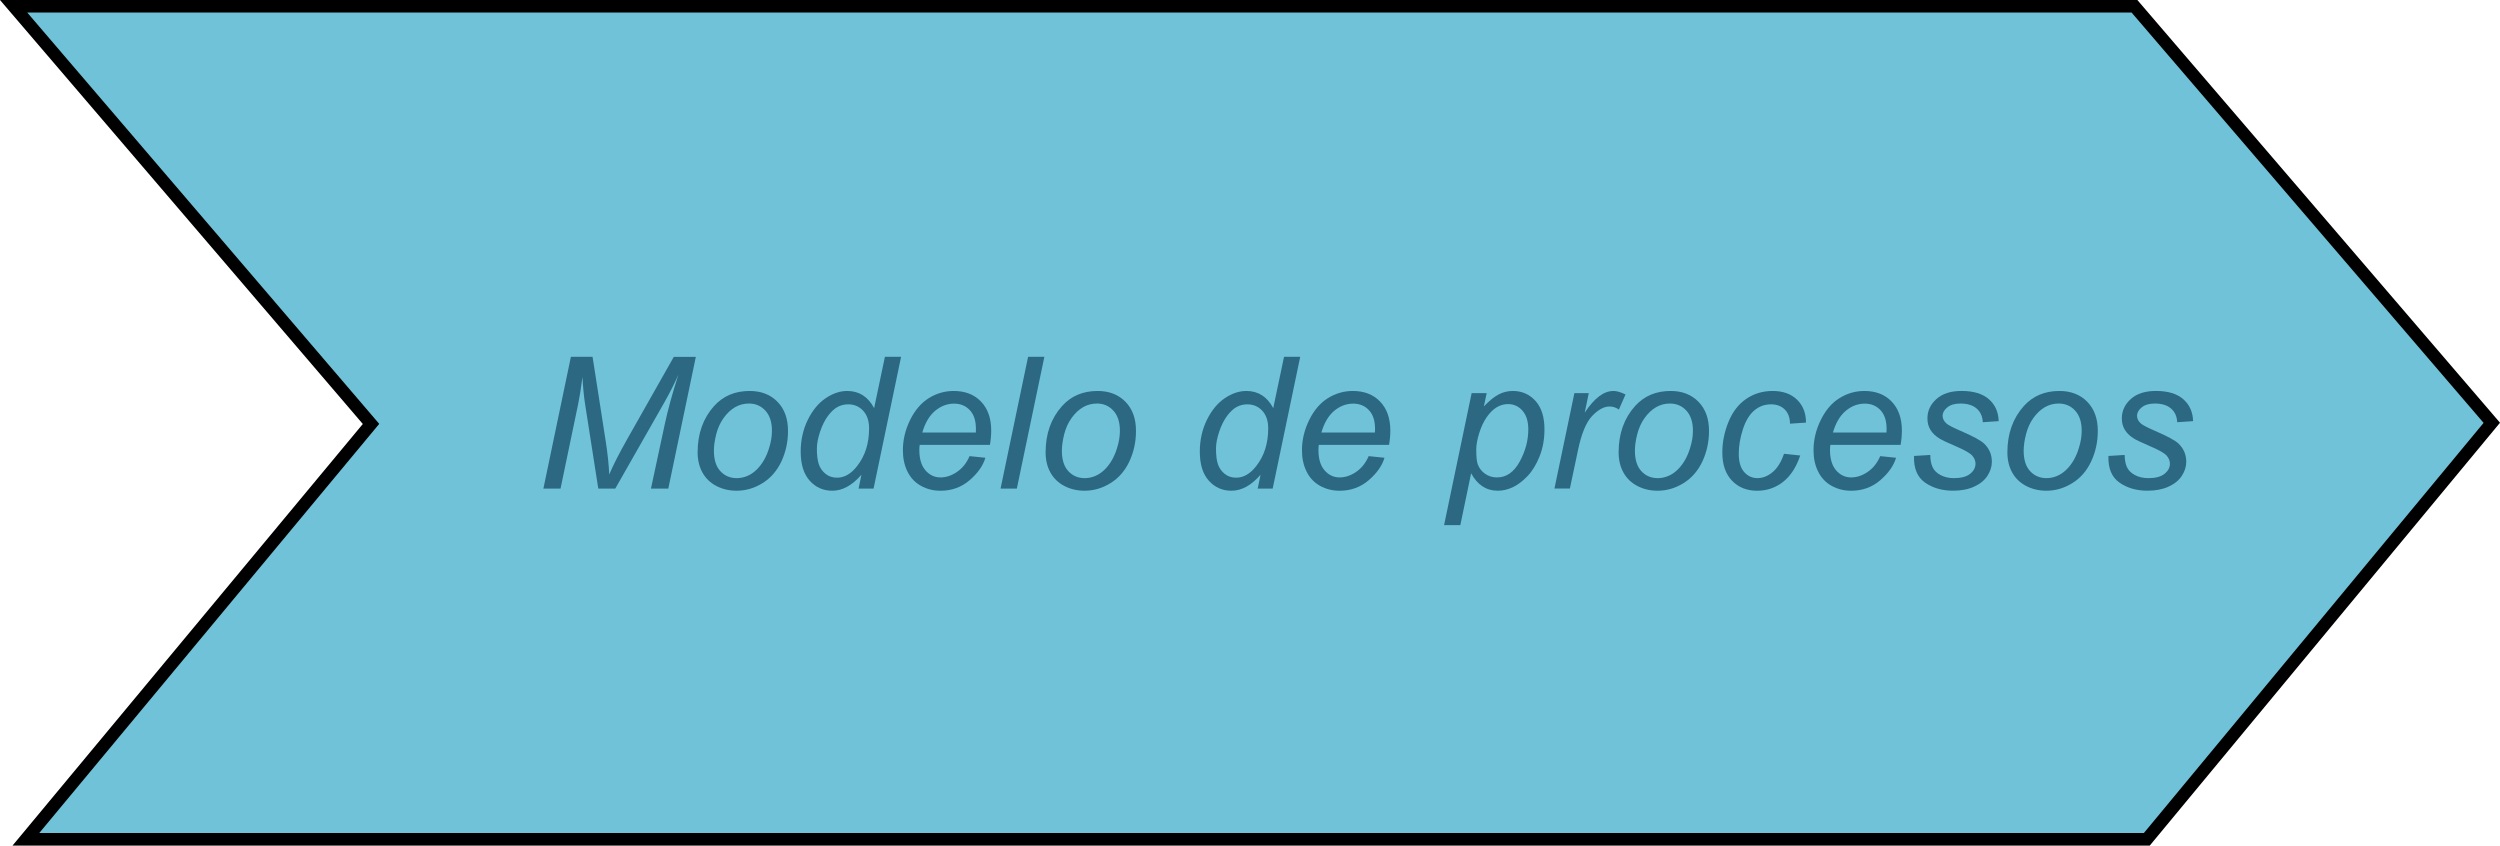 <?xml version="1.0" encoding="utf-8"?>
<!-- Generator: Adobe Illustrator 17.0.0, SVG Export Plug-In . SVG Version: 6.00 Build 0)  -->
<!DOCTYPE svg PUBLIC "-//W3C//DTD SVG 1.1//EN" "http://www.w3.org/Graphics/SVG/1.1/DTD/svg11.dtd">
<svg version="1.1" id="Capa_1" xmlns="http://www.w3.org/2000/svg" xmlns:xlink="http://www.w3.org/1999/xlink" x="0px" y="0px"
	 width="149.411px" height="50.535px" viewBox="0 0 149.411 50.535" style="enable-background:new 0 0 149.411 50.535;"
	 xml:space="preserve">
<polygon style="fill:#6FC2D8;stroke:#000000;stroke-width:0.75;stroke-miterlimit:10;" points="0.814,0.375 127.565,0.375 
	148.921,25.269 128.303,50.16 1.547,50.16 22.174,25.336 "/>
<g>
	<g>
		<path style="fill:#2C6882;" d="M32.476,29.199l1.643-7.874h1.295l0.795,5.103c0.104,0.67,0.172,1.313,0.203,1.928
			c0.219-0.529,0.584-1.247,1.096-2.153l2.762-4.877h1.316l-1.645,7.874h-1.037l0.822-3.83c0.189-0.884,0.463-1.876,0.816-2.975
			c-0.225,0.512-0.504,1.063-0.838,1.654l-2.932,5.15h-1.016l-0.789-5.049c-0.072-0.462-0.125-1.001-0.156-1.617
			c-0.09,0.691-0.178,1.239-0.264,1.645l-1.047,5.021H32.476z"/>
		<path style="fill:#2C6882;" d="M41.693,27.035c0-1.114,0.328-2.036,0.982-2.767c0.541-0.602,1.25-0.902,2.127-0.902
			c0.688,0,1.242,0.215,1.662,0.645c0.422,0.43,0.631,1.01,0.631,1.74c0,0.655-0.133,1.265-0.396,1.829
			c-0.266,0.563-0.643,0.996-1.131,1.297s-1.004,0.451-1.545,0.451c-0.443,0-0.848-0.095-1.211-0.285
			c-0.363-0.189-0.641-0.458-0.832-0.805C41.789,27.891,41.693,27.489,41.693,27.035z M42.666,26.937
			c0,0.537,0.129,0.945,0.387,1.223s0.584,0.416,0.982,0.416c0.207,0,0.414-0.042,0.617-0.126c0.205-0.084,0.395-0.212,0.57-0.384
			c0.174-0.172,0.324-0.368,0.447-0.589c0.123-0.22,0.223-0.457,0.299-0.712c0.111-0.354,0.166-0.694,0.166-1.02
			c0-0.516-0.129-0.916-0.389-1.201c-0.26-0.284-0.588-0.427-0.98-0.427c-0.305,0-0.582,0.072-0.832,0.218
			c-0.252,0.145-0.479,0.357-0.68,0.637c-0.203,0.279-0.352,0.604-0.447,0.975C42.712,26.317,42.666,26.648,42.666,26.937z"/>
		<path style="fill:#2C6882;" d="M51.484,28.372c-0.555,0.638-1.135,0.956-1.74,0.956c-0.541,0-0.992-0.199-1.352-0.599
			s-0.539-0.979-0.539-1.737c0-0.695,0.143-1.33,0.426-1.904c0.285-0.575,0.643-1.006,1.07-1.292s0.855-0.43,1.285-0.43
			c0.709,0,1.244,0.342,1.607,1.026l0.645-3.067h0.967l-1.645,7.874h-0.896L51.484,28.372z M48.82,26.809
			c0,0.398,0.039,0.711,0.117,0.94c0.08,0.229,0.213,0.42,0.404,0.572c0.189,0.152,0.416,0.228,0.682,0.228
			c0.439,0,0.84-0.229,1.197-0.688c0.48-0.608,0.721-1.36,0.721-2.256c0-0.451-0.119-0.804-0.355-1.058s-0.533-0.382-0.891-0.382
			c-0.234,0-0.445,0.053-0.637,0.156s-0.383,0.28-0.57,0.529s-0.346,0.564-0.475,0.947C48.884,26.183,48.82,26.52,48.82,26.809z"/>
		<path style="fill:#2C6882;" d="M57.945,27.26l0.945,0.098c-0.135,0.469-0.447,0.914-0.938,1.337
			c-0.488,0.423-1.07,0.634-1.748,0.634c-0.422,0-0.811-0.098-1.162-0.293c-0.354-0.195-0.621-0.479-0.807-0.852
			c-0.184-0.372-0.275-0.796-0.275-1.272c0-0.623,0.145-1.228,0.432-1.813c0.289-0.586,0.662-1.021,1.119-1.306
			c0.459-0.284,0.955-0.427,1.488-0.427c0.682,0,1.225,0.211,1.631,0.634s0.609,0.999,0.609,1.729c0,0.279-0.025,0.565-0.076,0.859
			h-4.199c-0.014,0.111-0.021,0.211-0.021,0.301c0,0.533,0.123,0.94,0.367,1.222c0.246,0.281,0.545,0.422,0.9,0.422
			c0.332,0,0.66-0.109,0.982-0.328C57.515,27.987,57.767,27.672,57.945,27.26z M55.121,25.848h3.201
			c0.004-0.101,0.004-0.172,0.004-0.215c0-0.487-0.121-0.86-0.365-1.12c-0.242-0.26-0.557-0.39-0.939-0.39
			c-0.414,0-0.793,0.144-1.135,0.43C55.544,24.84,55.289,25.271,55.121,25.848z"/>
		<path style="fill:#2C6882;" d="M59.798,29.199l1.645-7.874h0.973l-1.645,7.874H59.798z"/>
		<path style="fill:#2C6882;" d="M62.49,27.035c0-1.114,0.328-2.036,0.982-2.767c0.541-0.602,1.25-0.902,2.127-0.902
			c0.688,0,1.242,0.215,1.662,0.645c0.422,0.43,0.631,1.01,0.631,1.74c0,0.655-0.133,1.265-0.396,1.829
			c-0.266,0.563-0.643,0.996-1.131,1.297s-1.004,0.451-1.545,0.451c-0.443,0-0.848-0.095-1.211-0.285
			c-0.363-0.189-0.641-0.458-0.832-0.805C62.585,27.891,62.49,27.489,62.49,27.035z M63.462,26.937c0,0.537,0.129,0.945,0.387,1.223
			s0.584,0.416,0.982,0.416c0.207,0,0.414-0.042,0.617-0.126c0.205-0.084,0.395-0.212,0.57-0.384
			c0.174-0.172,0.324-0.368,0.447-0.589c0.123-0.22,0.223-0.457,0.299-0.712c0.111-0.354,0.166-0.694,0.166-1.02
			c0-0.516-0.129-0.916-0.389-1.201c-0.26-0.284-0.588-0.427-0.98-0.427c-0.305,0-0.582,0.072-0.832,0.218
			c-0.252,0.145-0.479,0.357-0.68,0.637c-0.203,0.279-0.352,0.604-0.447,0.975C63.509,26.317,63.462,26.648,63.462,26.937z"/>
		<path style="fill:#2C6882;" d="M75.337,28.372c-0.555,0.638-1.135,0.956-1.74,0.956c-0.541,0-0.992-0.199-1.352-0.599
			s-0.539-0.979-0.539-1.737c0-0.695,0.143-1.33,0.426-1.904c0.285-0.575,0.643-1.006,1.07-1.292s0.855-0.43,1.285-0.43
			c0.709,0,1.244,0.342,1.607,1.026l0.645-3.067h0.967l-1.645,7.874h-0.896L75.337,28.372z M72.673,26.809
			c0,0.398,0.039,0.711,0.117,0.94c0.08,0.229,0.213,0.42,0.404,0.572c0.189,0.152,0.416,0.228,0.682,0.228
			c0.439,0,0.84-0.229,1.197-0.688c0.48-0.608,0.721-1.36,0.721-2.256c0-0.451-0.119-0.804-0.355-1.058s-0.533-0.382-0.891-0.382
			c-0.234,0-0.445,0.053-0.637,0.156s-0.383,0.28-0.57,0.529s-0.346,0.564-0.475,0.947C72.738,26.183,72.673,26.52,72.673,26.809z"
			/>
		<path style="fill:#2C6882;" d="M81.798,27.26l0.945,0.098c-0.137,0.469-0.449,0.914-0.938,1.337s-1.072,0.634-1.748,0.634
			c-0.424,0-0.811-0.098-1.164-0.293c-0.352-0.195-0.621-0.479-0.805-0.852c-0.186-0.372-0.277-0.796-0.277-1.272
			c0-0.623,0.145-1.228,0.434-1.813c0.287-0.586,0.66-1.021,1.119-1.306c0.459-0.284,0.955-0.427,1.488-0.427
			c0.68,0,1.223,0.211,1.629,0.634s0.611,0.999,0.611,1.729c0,0.279-0.025,0.565-0.076,0.859h-4.199
			c-0.016,0.111-0.021,0.211-0.021,0.301c0,0.533,0.121,0.94,0.367,1.222c0.244,0.281,0.545,0.422,0.9,0.422
			c0.332,0,0.66-0.109,0.982-0.328C81.369,27.987,81.619,27.672,81.798,27.26z M78.972,25.848h3.201
			c0.004-0.101,0.006-0.172,0.006-0.215c0-0.487-0.121-0.86-0.365-1.12s-0.557-0.39-0.939-0.39c-0.416,0-0.795,0.144-1.137,0.43
			C79.396,24.84,79.14,25.271,78.972,25.848z"/>
		<path style="fill:#2C6882;" d="M86.304,31.385l1.648-7.89h0.898l-0.168,0.795c0.334-0.348,0.631-0.588,0.895-0.723
			c0.264-0.134,0.541-0.201,0.836-0.201c0.543,0,0.994,0.198,1.354,0.594c0.357,0.396,0.537,0.962,0.537,1.7
			c0,0.594-0.1,1.136-0.295,1.624c-0.197,0.489-0.439,0.882-0.727,1.179c-0.285,0.298-0.576,0.516-0.869,0.656
			c-0.295,0.139-0.596,0.209-0.902,0.209c-0.684,0-1.215-0.348-1.59-1.042l-0.645,3.099H86.304z M88.228,26.868
			c0,0.426,0.029,0.722,0.09,0.886c0.09,0.233,0.236,0.421,0.441,0.564c0.203,0.144,0.439,0.215,0.709,0.215
			c0.559,0,1.01-0.314,1.354-0.942c0.344-0.629,0.516-1.271,0.516-1.926c0-0.483-0.115-0.856-0.348-1.12
			c-0.23-0.263-0.518-0.395-0.861-0.395c-0.246,0-0.477,0.065-0.688,0.196s-0.408,0.325-0.588,0.585
			c-0.182,0.26-0.33,0.578-0.449,0.953C88.287,26.262,88.228,26.589,88.228,26.868z"/>
		<path style="fill:#2C6882;" d="M92.9,29.199l1.193-5.704h0.859L94.71,24.66c0.293-0.439,0.58-0.766,0.861-0.977
			c0.281-0.212,0.568-0.317,0.863-0.317c0.193,0,0.432,0.069,0.713,0.21l-0.396,0.902c-0.168-0.122-0.354-0.184-0.553-0.184
			c-0.34,0-0.689,0.19-1.049,0.57c-0.357,0.379-0.639,1.062-0.842,2.046l-0.484,2.288H92.9z"/>
		<path style="fill:#2C6882;" d="M96.736,27.035c0-1.114,0.328-2.036,0.982-2.767c0.541-0.602,1.25-0.902,2.127-0.902
			c0.688,0,1.242,0.215,1.662,0.645c0.422,0.43,0.631,1.01,0.631,1.74c0,0.655-0.133,1.265-0.396,1.829
			c-0.266,0.563-0.643,0.996-1.131,1.297s-1.004,0.451-1.545,0.451c-0.443,0-0.848-0.095-1.211-0.285
			c-0.363-0.189-0.641-0.458-0.832-0.805C96.832,27.891,96.736,27.489,96.736,27.035z M97.709,26.937
			c0,0.537,0.129,0.945,0.387,1.223s0.584,0.416,0.982,0.416c0.207,0,0.414-0.042,0.617-0.126c0.205-0.084,0.395-0.212,0.57-0.384
			c0.174-0.172,0.324-0.368,0.447-0.589c0.123-0.22,0.223-0.457,0.299-0.712c0.111-0.354,0.166-0.694,0.166-1.02
			c0-0.516-0.129-0.916-0.389-1.201c-0.26-0.284-0.588-0.427-0.98-0.427c-0.305,0-0.582,0.072-0.832,0.218
			c-0.252,0.145-0.479,0.357-0.68,0.637c-0.203,0.279-0.352,0.604-0.447,0.975C97.755,26.317,97.709,26.648,97.709,26.937z"/>
		<path style="fill:#2C6882;" d="M106.619,27.121l0.971,0.102c-0.242,0.713-0.59,1.241-1.039,1.587s-0.961,0.519-1.533,0.519
			c-0.619,0-1.121-0.2-1.506-0.602s-0.578-0.961-0.578-1.682c0-0.623,0.123-1.234,0.371-1.836c0.246-0.602,0.6-1.06,1.061-1.373
			c0.459-0.313,0.986-0.47,1.576-0.47c0.613,0,1.098,0.173,1.455,0.519c0.359,0.346,0.537,0.803,0.537,1.372l-0.955,0.064
			c-0.004-0.361-0.109-0.645-0.314-0.849c-0.207-0.204-0.477-0.307-0.814-0.307c-0.391,0-0.729,0.124-1.014,0.371
			c-0.287,0.247-0.512,0.622-0.676,1.125c-0.162,0.503-0.244,0.987-0.244,1.453c0,0.487,0.107,0.853,0.322,1.096
			s0.48,0.365,0.795,0.365c0.316,0,0.617-0.12,0.906-0.359C106.226,27.977,106.453,27.611,106.619,27.121z"/>
		<path style="fill:#2C6882;" d="M112.371,27.26l0.945,0.098c-0.137,0.469-0.449,0.914-0.938,1.337s-1.072,0.634-1.748,0.634
			c-0.424,0-0.811-0.098-1.164-0.293c-0.352-0.195-0.621-0.479-0.805-0.852c-0.186-0.372-0.277-0.796-0.277-1.272
			c0-0.623,0.145-1.228,0.434-1.813c0.287-0.586,0.66-1.021,1.119-1.306c0.459-0.284,0.955-0.427,1.488-0.427
			c0.68,0,1.223,0.211,1.629,0.634s0.611,0.999,0.611,1.729c0,0.279-0.025,0.565-0.076,0.859h-4.199
			c-0.016,0.111-0.021,0.211-0.021,0.301c0,0.533,0.121,0.94,0.367,1.222c0.244,0.281,0.545,0.422,0.9,0.422
			c0.332,0,0.66-0.109,0.982-0.328C111.941,27.987,112.191,27.672,112.371,27.26z M109.544,25.848h3.201
			c0.004-0.101,0.006-0.172,0.006-0.215c0-0.487-0.121-0.86-0.365-1.12s-0.557-0.39-0.939-0.39c-0.416,0-0.795,0.144-1.137,0.43
			C109.968,24.84,109.712,25.271,109.544,25.848z"/>
		<path style="fill:#2C6882;" d="M114.39,27.25l0.973-0.06c0,0.279,0.043,0.518,0.129,0.714c0.086,0.197,0.244,0.358,0.475,0.484
			c0.23,0.125,0.5,0.188,0.809,0.188c0.43,0,0.752-0.086,0.967-0.258s0.322-0.374,0.322-0.607c0-0.168-0.064-0.327-0.193-0.478
			c-0.133-0.15-0.455-0.336-0.969-0.556c-0.514-0.221-0.844-0.375-0.986-0.465c-0.24-0.146-0.42-0.319-0.543-0.519
			c-0.121-0.198-0.182-0.427-0.182-0.685c0-0.451,0.178-0.838,0.537-1.16c0.357-0.322,0.859-0.483,1.504-0.483
			c0.715,0,1.262,0.166,1.635,0.497c0.375,0.331,0.568,0.767,0.582,1.308l-0.949,0.064c-0.016-0.344-0.137-0.616-0.365-0.816
			c-0.23-0.2-0.555-0.301-0.973-0.301c-0.336,0-0.598,0.077-0.785,0.231c-0.186,0.153-0.279,0.32-0.279,0.499
			s0.082,0.337,0.242,0.473c0.107,0.093,0.385,0.236,0.832,0.43c0.746,0.322,1.215,0.576,1.408,0.763
			c0.309,0.297,0.461,0.659,0.461,1.085c0,0.283-0.086,0.561-0.26,0.833c-0.174,0.271-0.438,0.489-0.795,0.652
			c-0.355,0.163-0.775,0.244-1.26,0.244c-0.658,0-1.219-0.163-1.682-0.488C114.584,28.514,114.365,27.983,114.39,27.25z"/>
		<path style="fill:#2C6882;" d="M119.97,27.035c0-1.114,0.328-2.036,0.982-2.767c0.541-0.602,1.25-0.902,2.127-0.902
			c0.688,0,1.242,0.215,1.664,0.645c0.42,0.43,0.631,1.01,0.631,1.74c0,0.655-0.133,1.265-0.398,1.829
			c-0.264,0.563-0.641,0.996-1.131,1.297c-0.488,0.301-1.002,0.451-1.543,0.451c-0.445,0-0.848-0.095-1.211-0.285
			c-0.363-0.189-0.643-0.458-0.834-0.805C120.066,27.891,119.97,27.489,119.97,27.035z M120.943,26.937
			c0,0.537,0.129,0.945,0.387,1.223s0.586,0.416,0.982,0.416c0.209,0,0.414-0.042,0.617-0.126c0.205-0.084,0.395-0.212,0.57-0.384
			s0.324-0.368,0.449-0.589c0.123-0.22,0.223-0.457,0.297-0.712c0.111-0.354,0.166-0.694,0.166-1.02
			c0-0.516-0.129-0.916-0.389-1.201c-0.26-0.284-0.586-0.427-0.98-0.427c-0.305,0-0.582,0.072-0.832,0.218
			c-0.25,0.145-0.477,0.357-0.68,0.637c-0.201,0.279-0.352,0.604-0.445,0.975C120.99,26.317,120.943,26.648,120.943,26.937z"/>
		<path style="fill:#2C6882;" d="M126.009,27.25l0.971-0.06c0,0.279,0.043,0.518,0.129,0.714c0.086,0.197,0.244,0.358,0.477,0.484
			c0.23,0.125,0.5,0.188,0.809,0.188c0.43,0,0.752-0.086,0.967-0.258s0.322-0.374,0.322-0.607c0-0.168-0.064-0.327-0.193-0.478
			c-0.133-0.15-0.457-0.336-0.971-0.556c-0.514-0.221-0.842-0.375-0.984-0.465c-0.24-0.146-0.422-0.319-0.543-0.519
			c-0.123-0.198-0.184-0.427-0.184-0.685c0-0.451,0.18-0.838,0.537-1.16c0.359-0.322,0.859-0.483,1.504-0.483
			c0.717,0,1.262,0.166,1.637,0.497c0.373,0.331,0.568,0.767,0.582,1.308l-0.951,0.064c-0.014-0.344-0.135-0.616-0.365-0.816
			c-0.229-0.2-0.553-0.301-0.971-0.301c-0.338,0-0.6,0.077-0.785,0.231c-0.186,0.153-0.279,0.32-0.279,0.499s0.08,0.337,0.242,0.473
			c0.107,0.093,0.385,0.236,0.832,0.43c0.744,0.322,1.215,0.576,1.408,0.763c0.307,0.297,0.461,0.659,0.461,1.085
			c0,0.283-0.086,0.561-0.26,0.833c-0.174,0.271-0.439,0.489-0.795,0.652c-0.357,0.163-0.777,0.244-1.26,0.244
			c-0.66,0-1.219-0.163-1.682-0.488C126.203,28.514,125.984,27.983,126.009,27.25z"/>
	</g>
</g>
</svg>
